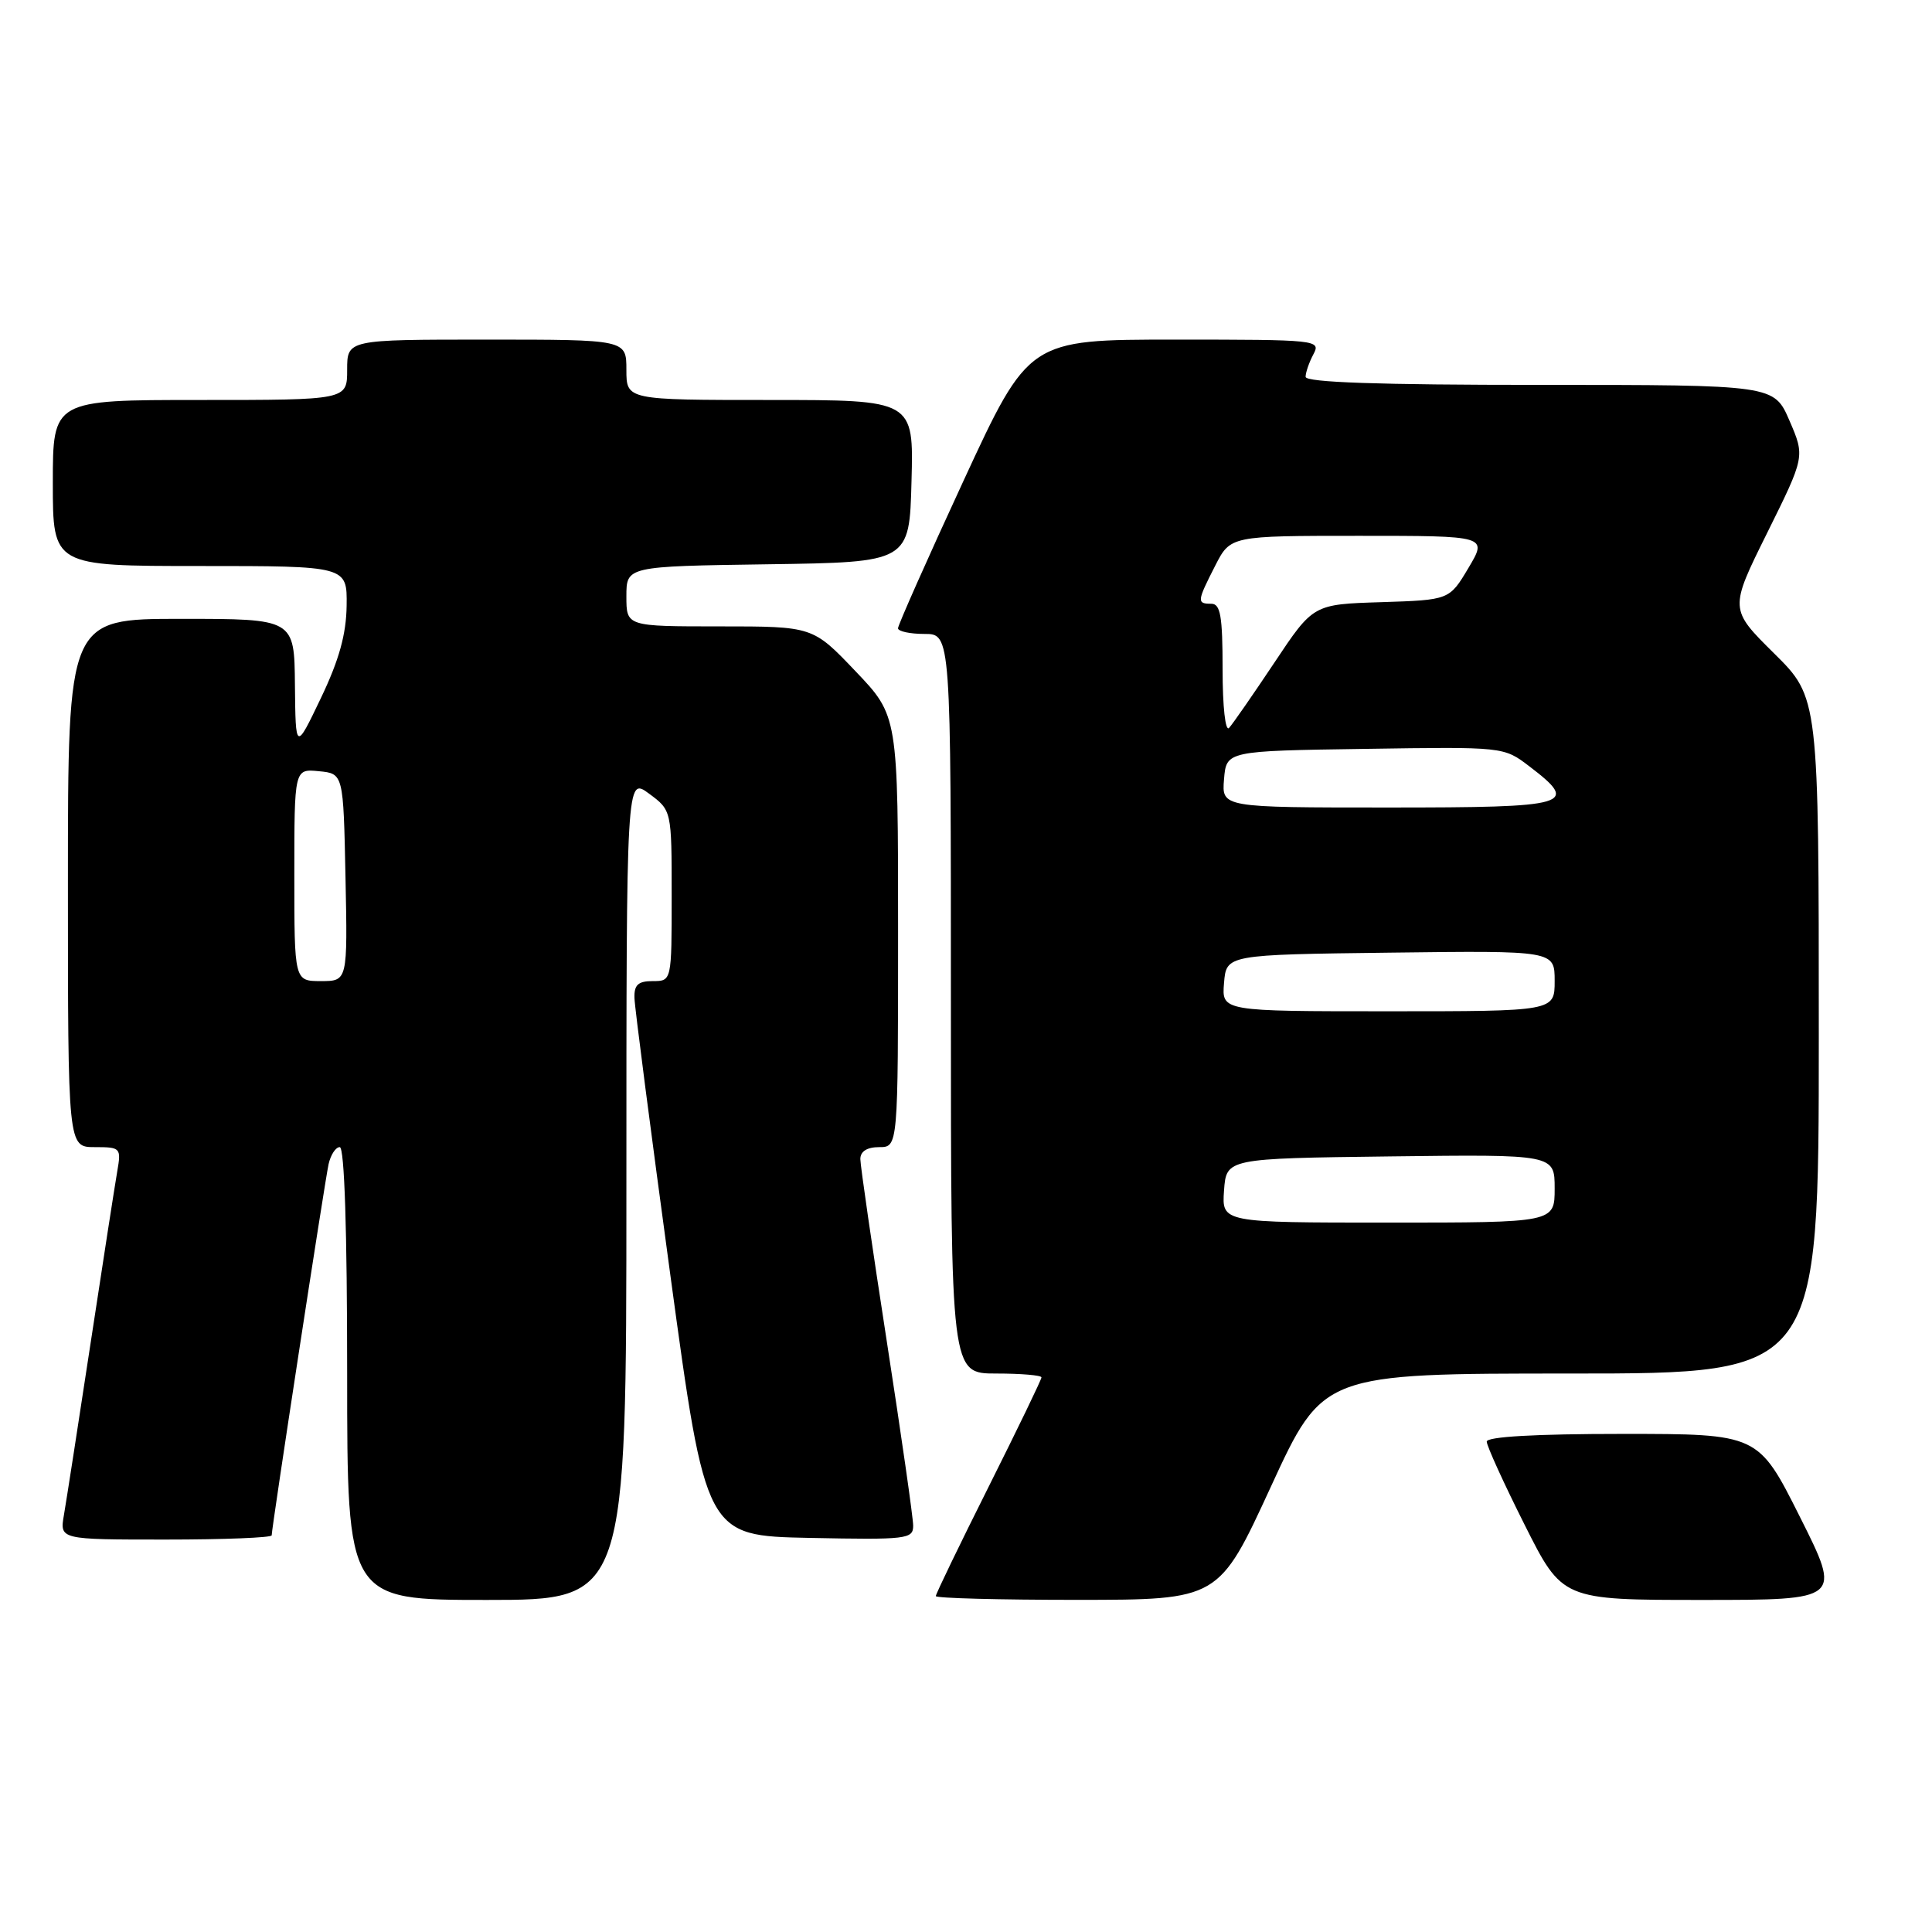<?xml version="1.0" encoding="UTF-8" standalone="no"?>
<!DOCTYPE svg PUBLIC "-//W3C//DTD SVG 1.1//EN" "http://www.w3.org/Graphics/SVG/1.1/DTD/svg11.dtd" >
<svg xmlns="http://www.w3.org/2000/svg" xmlns:xlink="http://www.w3.org/1999/xlink" version="1.1" viewBox="0 0 256 256">
 <g >
 <path fill="currentColor"
d=" M 83.00 157.47 C 83.00 102.94 83.00 102.94 86.00 105.16 C 89.00 107.38 89.00 107.38 89.00 118.69 C 89.00 130.00 89.00 130.00 86.50 130.00 C 84.55 130.00 84.01 130.50 84.07 132.25 C 84.10 133.49 86.25 150.03 88.83 169.00 C 93.53 203.50 93.53 203.50 107.27 203.78 C 120.18 204.04 121.00 203.94 121.00 202.16 C 121.00 201.12 119.42 190.12 117.50 177.71 C 115.58 165.30 114.00 154.44 114.00 153.58 C 114.00 152.56 114.89 152.00 116.50 152.00 C 119.00 152.00 119.00 152.00 119.00 123.43 C 119.00 94.85 119.00 94.85 113.35 88.93 C 107.70 83.00 107.70 83.00 95.35 83.00 C 83.00 83.00 83.00 83.00 83.00 79.02 C 83.00 75.04 83.00 75.04 101.75 74.77 C 120.50 74.50 120.50 74.50 120.78 63.75 C 121.07 53.00 121.07 53.00 102.03 53.00 C 83.00 53.00 83.00 53.00 83.00 49.00 C 83.00 45.00 83.00 45.00 64.50 45.00 C 46.00 45.00 46.00 45.00 46.00 49.00 C 46.00 53.00 46.00 53.00 26.50 53.00 C 7.00 53.00 7.00 53.00 7.00 64.00 C 7.00 75.00 7.00 75.00 26.50 75.00 C 46.00 75.00 46.00 75.00 45.93 80.25 C 45.88 84.04 44.94 87.44 42.52 92.50 C 39.17 99.50 39.17 99.50 39.08 90.75 C 39.00 82.00 39.00 82.00 24.00 82.00 C 9.00 82.00 9.00 82.00 9.00 117.00 C 9.00 152.00 9.00 152.00 12.55 152.00 C 15.99 152.00 16.08 152.09 15.53 155.25 C 15.22 157.04 13.63 167.28 12.00 178.00 C 10.37 188.72 8.78 198.96 8.47 200.75 C 7.91 204.00 7.91 204.00 21.95 204.00 C 29.68 204.00 36.00 203.75 36.00 203.44 C 36.00 202.43 43.03 156.57 43.54 154.25 C 43.82 153.01 44.48 152.00 45.02 152.00 C 45.64 152.00 46.00 163.06 46.00 182.00 C 46.00 212.00 46.00 212.00 64.50 212.00 C 83.00 212.00 83.00 212.00 83.00 157.47 Z  M 168.40 196.99 C 175.30 182.00 175.30 182.00 208.15 182.00 C 241.00 182.00 241.00 182.00 241.00 137.22 C 241.00 92.44 241.00 92.44 235.08 86.58 C 229.15 80.71 229.15 80.71 234.16 70.61 C 239.17 60.50 239.17 60.50 237.12 55.75 C 235.07 51.00 235.07 51.00 204.04 51.00 C 182.74 51.00 173.00 50.67 173.00 49.93 C 173.00 49.35 173.47 48.00 174.04 46.93 C 175.04 45.05 174.54 45.00 155.70 45.00 C 136.32 45.00 136.32 45.00 127.65 63.75 C 122.88 74.06 118.99 82.84 118.99 83.25 C 119.00 83.66 120.58 84.00 122.50 84.00 C 126.00 84.00 126.00 84.00 126.00 133.00 C 126.00 182.00 126.00 182.00 132.00 182.00 C 135.30 182.00 138.00 182.23 138.00 182.51 C 138.00 182.80 134.85 189.31 131.00 197.00 C 127.15 204.69 124.00 211.20 124.00 211.49 C 124.00 211.77 132.44 211.99 142.75 211.99 C 161.50 211.98 161.50 211.98 168.40 196.99 Z  M 238.50 201.00 C 232.98 190.00 232.98 190.00 214.99 190.00 C 203.45 190.00 197.00 190.37 197.00 191.02 C 197.00 191.58 199.25 196.53 202.01 202.02 C 207.02 212.00 207.02 212.00 225.52 212.00 C 244.02 212.00 244.02 212.00 238.50 201.00 Z  M 39.00 115.94 C 39.00 101.87 39.00 101.87 42.25 102.19 C 45.50 102.50 45.50 102.50 45.78 116.25 C 46.06 130.00 46.06 130.00 42.53 130.00 C 39.00 130.00 39.00 130.00 39.00 115.94 Z  M 162.19 157.75 C 162.50 153.50 162.50 153.50 184.25 153.23 C 206.00 152.96 206.00 152.96 206.00 157.48 C 206.00 162.00 206.00 162.00 183.94 162.00 C 161.89 162.00 161.89 162.00 162.19 157.75 Z  M 162.19 130.25 C 162.50 126.50 162.50 126.50 184.25 126.23 C 206.00 125.96 206.00 125.96 206.00 129.98 C 206.00 134.00 206.00 134.00 183.94 134.00 C 161.88 134.00 161.88 134.00 162.19 130.25 Z  M 162.19 103.25 C 162.50 99.50 162.50 99.50 180.88 99.23 C 199.25 98.95 199.25 98.95 202.63 101.53 C 209.36 106.66 208.20 107.00 183.94 107.00 C 161.88 107.00 161.88 107.00 162.19 103.25 Z  M 162.00 88.70 C 162.00 81.63 161.72 80.00 160.50 80.00 C 158.57 80.00 158.60 79.70 161.02 74.96 C 163.04 71.00 163.04 71.00 180.08 71.00 C 197.11 71.00 197.11 71.00 194.58 75.25 C 192.05 79.50 192.05 79.50 183.03 79.79 C 174.01 80.07 174.01 80.07 168.87 87.79 C 166.04 92.03 163.34 95.93 162.86 96.45 C 162.37 96.99 162.00 93.65 162.00 88.70 Z "/>
</g>
</svg>
